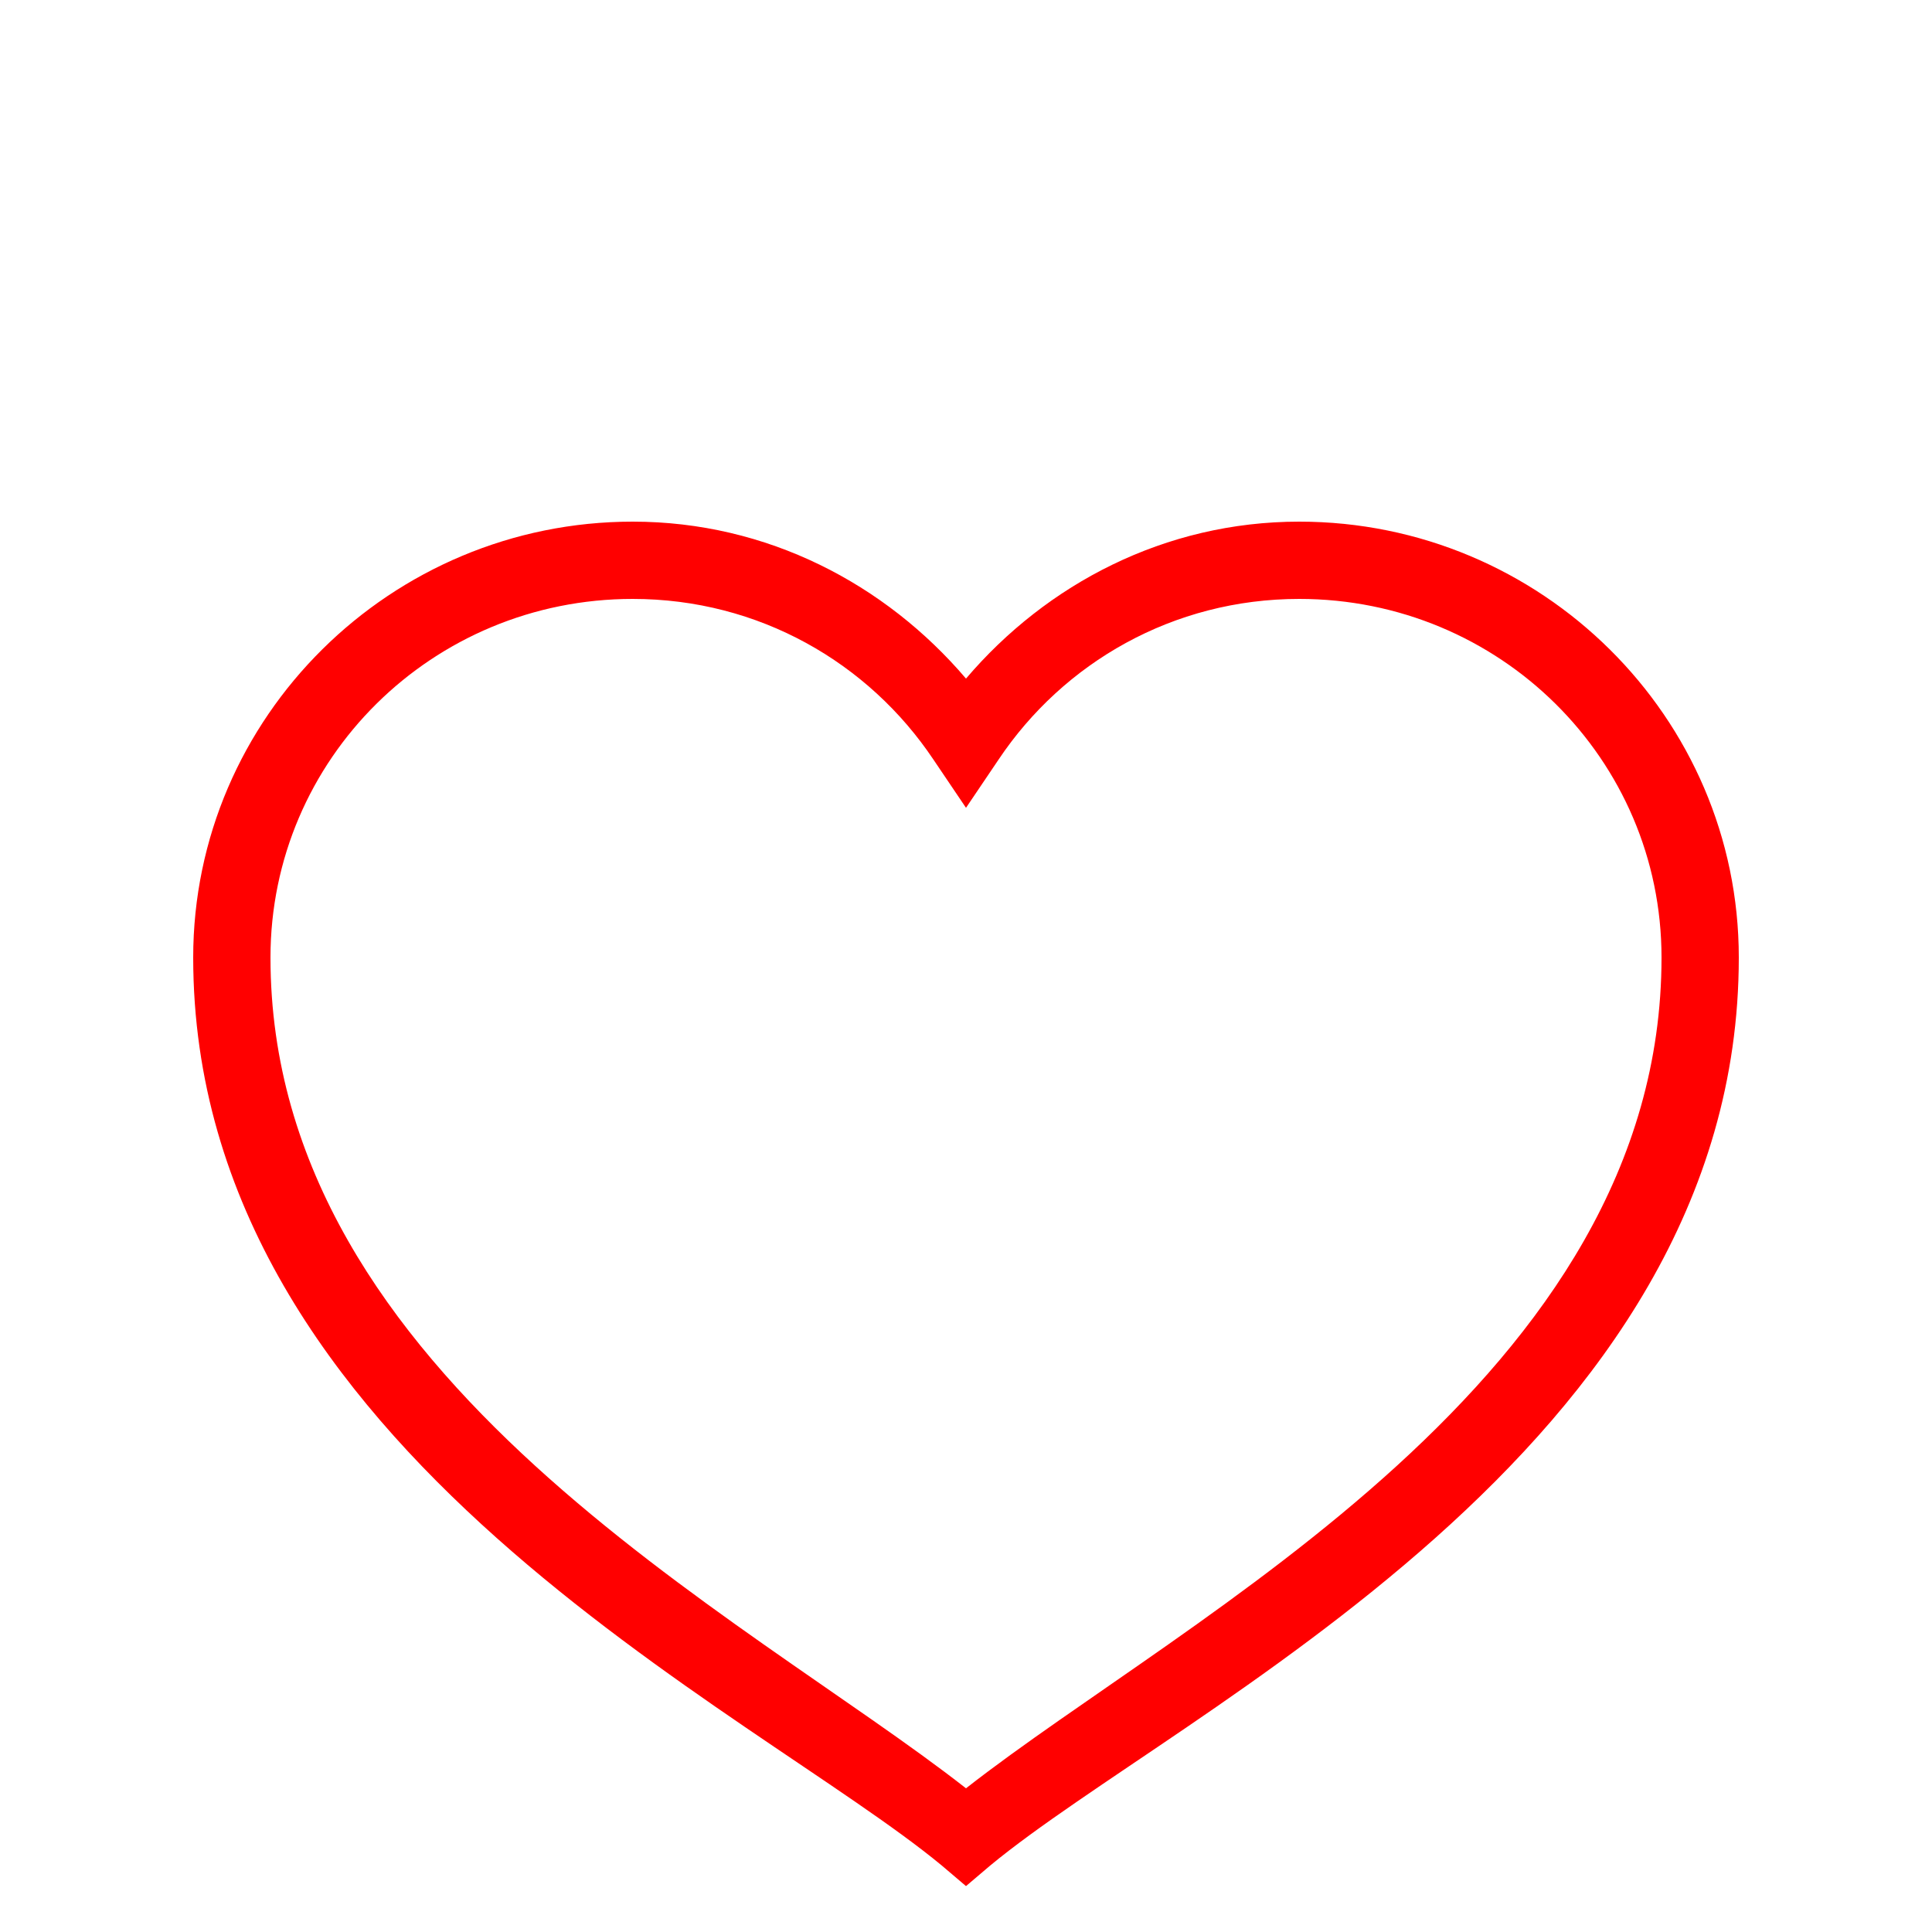 <svg fill='rgb(255, 0, 0)' xmlns='http://www.w3.org/2000/svg' viewBox='0 -3 50 47' width='1.5em' height='1.5em'><path d='M 16.375 9 C 10.117 9 5 14.055 5 20.281 C 5 33.051 19.488 39.738 24.375 43.781 L 25 44.312 L 25.625 43.781 C 30.512 39.738 45 33.051 45 20.281 C 45 14.055 39.883 9 33.625 9 C 30.148 9 27.086 10.613 25 13.062 C 22.914 10.613 19.852 9 16.375 9 Z M 16.375 11 C 19.641 11 22.48 12.652 24.156 15.156 L 25 16.406 L 25.844 15.156 C 27.52 12.652 30.359 11 33.625 11 C 38.809 11 43 15.145 43 20.281 C 43 31.18 30.738 37.289 25 41.781 C 19.262 37.289 7 31.18 7 20.281 C 7 15.145 11.188 11 16.375 11 Z'/></svg>